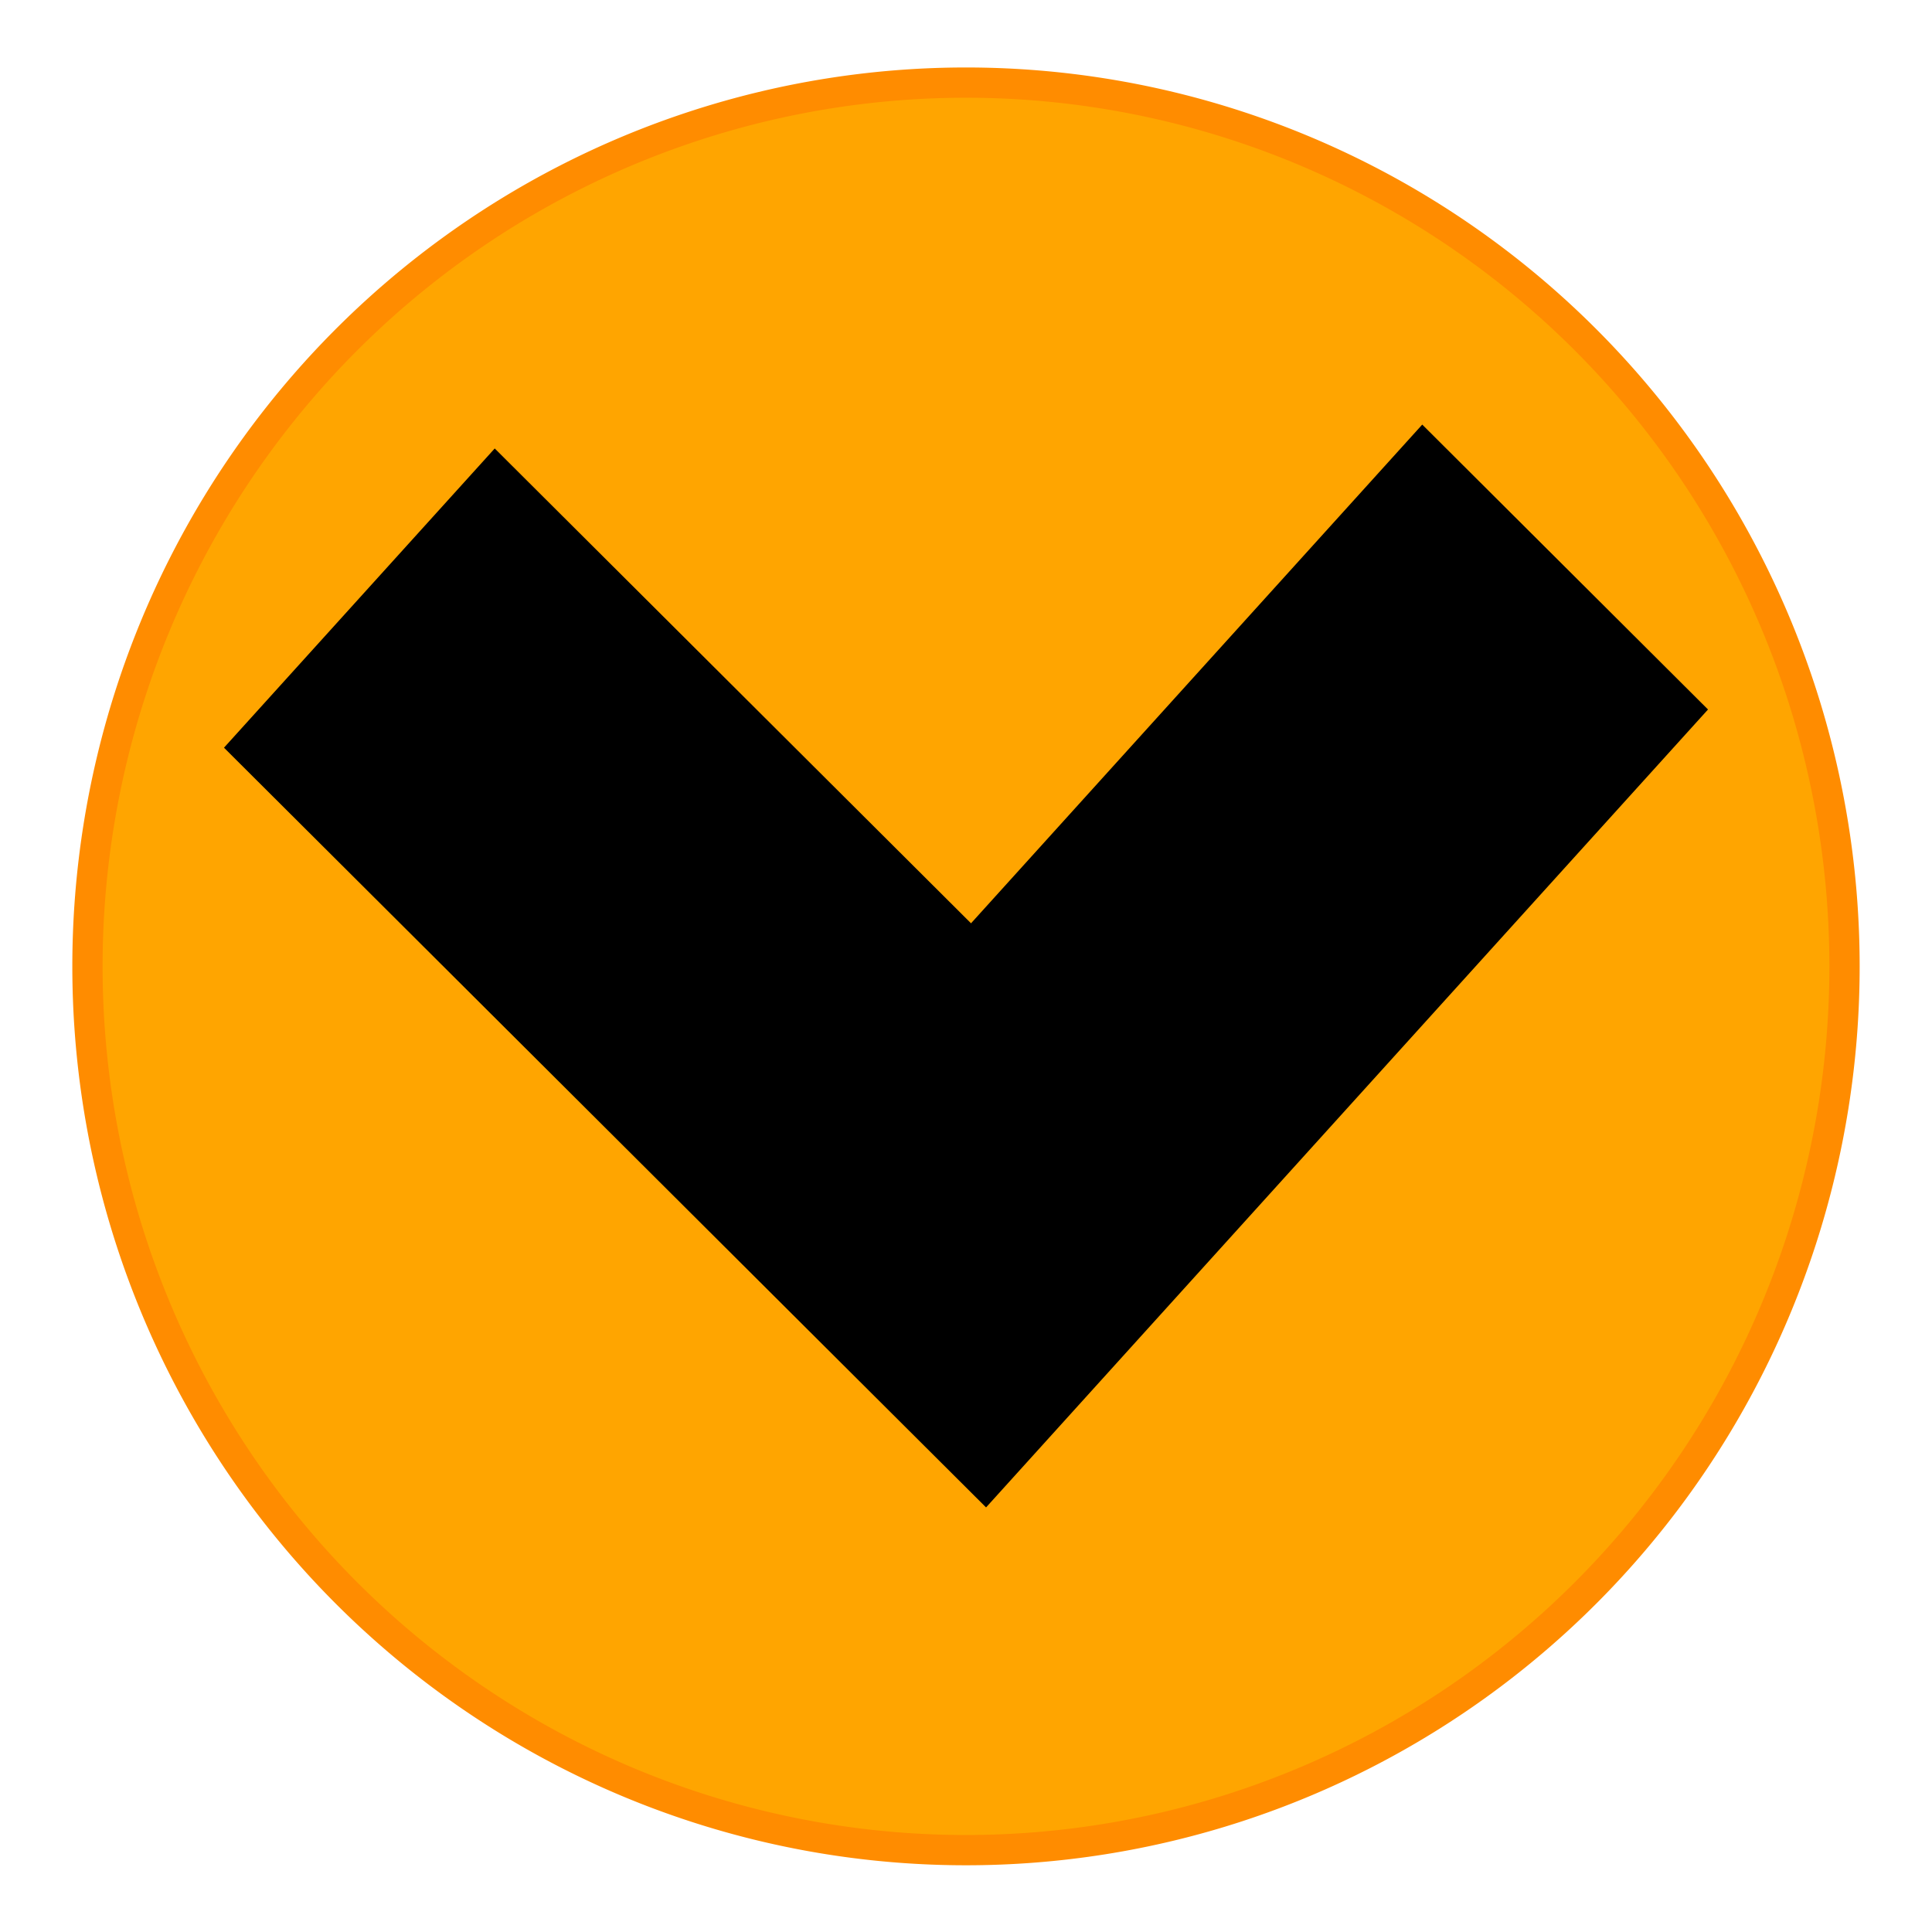 <?xml version="1.0" encoding="UTF-8" standalone="no"?><!--
  - Copyright (c) 2023. Bernard Bou
  -->

<!-- Created with Inkscape (http://www.inkscape.org/) -->

<svg xmlns:dc="http://purl.org/dc/elements/1.1/" xmlns:cc="http://creativecommons.org/ns#" xmlns:rdf="http://www.w3.org/1999/02/22-rdf-syntax-ns#" xmlns:svg="http://www.w3.org/2000/svg" xmlns="http://www.w3.org/2000/svg"
	xmlns:xlink="http://www.w3.org/1999/xlink" xmlns:sodipodi="http://sodipodi.sourceforge.net/DTD/sodipodi-0.dtd" xmlns:inkscape="http://www.inkscape.org/namespaces/inkscape" version="1.0" width="136.533" height="136.533" id="svg2"
	inkscape:version="0.92.1 r15371" sodipodi:docname="hyponym.svg" inkscape:export-filename="/home/bbou/Desktop/stale.png" inkscape:export-xdpi="11.25" inkscape:export-ydpi="11.25">
	<sodipodi:namedview pagecolor="#ffffff" bordercolor="#666666" borderopacity="1" objecttolerance="10" gridtolerance="10" guidetolerance="10" inkscape:pageopacity="0" inkscape:pageshadow="2" inkscape:window-width="1036" inkscape:window-height="567"
		id="namedview21" showgrid="false" inkscape:zoom="0.76367188" inkscape:cx="-58.227435" inkscape:cy="64" inkscape:window-x="785" inkscape:window-y="403" inkscape:window-maximized="0" inkscape:current-layer="svg2" />
	<defs id="defs5">
		<linearGradient id="linearGradient2816">
			<stop style="stop-color:#f07836;stop-opacity:1;" offset="0" id="stop2818" />
			<stop style="stop-color:white;stop-opacity:1" offset="1" id="stop2820" />
		</linearGradient>
		<linearGradient id="linearGradient2794">
			<stop style="stop-color:#545454;stop-opacity:1" offset="0" id="stop2796" />
			<stop style="stop-color:#545454;stop-opacity:1" offset="0.946" id="stop2804" />
			<stop style="stop-color:#c5c5c5;stop-opacity:0" offset="1" id="stop2798" />
		</linearGradient>
		<radialGradient inkscape:collect="always" xlink:href="#linearGradient2794" id="radialGradient3841" gradientUnits="userSpaceOnUse" gradientTransform="matrix(0.696,0,0,0.736,28.333,17.546)" cx="62.984" cy="65.016"
			fx="62.984" fy="65.016" r="54.18" />
		<linearGradient inkscape:collect="always" xlink:href="#linearGradient2816" id="linearGradient3843" gradientUnits="userSpaceOnUse" gradientTransform="matrix(0.696,0,0,0.736,28.971,23.907)" x1="31.5" y1="63" x2="31.5" y2="12" />
	</defs>
	<g transform="translate(4.23,-990.44)" id="layer1" inkscape:label="Layer 1">
		<path id="path1873-6" style="fill:#ffa500;fill-opacity:1;fill-rule:nonzero;stroke:#ff8c00;stroke-width:2.139;stroke-linecap:butt;stroke-linejoin:round;stroke-miterlimit:4;stroke-dasharray:none;stroke-dashoffset:0;stroke-opacity:1"
			d="m 126.121,1058.733 a 62.085,62.455 0 0 1 -124.17,0 62.085,62.455 0 1 1 124.17,0 z" inkscape:connector-curvature="0" />
	</g>
	<path id="path3012" d="M 69.684,106.528 120.704,50.139 100.509,30.005 68.621,65.249 34.962,31.693 15.829,52.839 Z" inkscape:connector-curvature="0" inkscape:transform-center-x="181.57886"
		inkscape:transform-center-y="11.174083" style="stroke-width:1.067" />
</svg>
